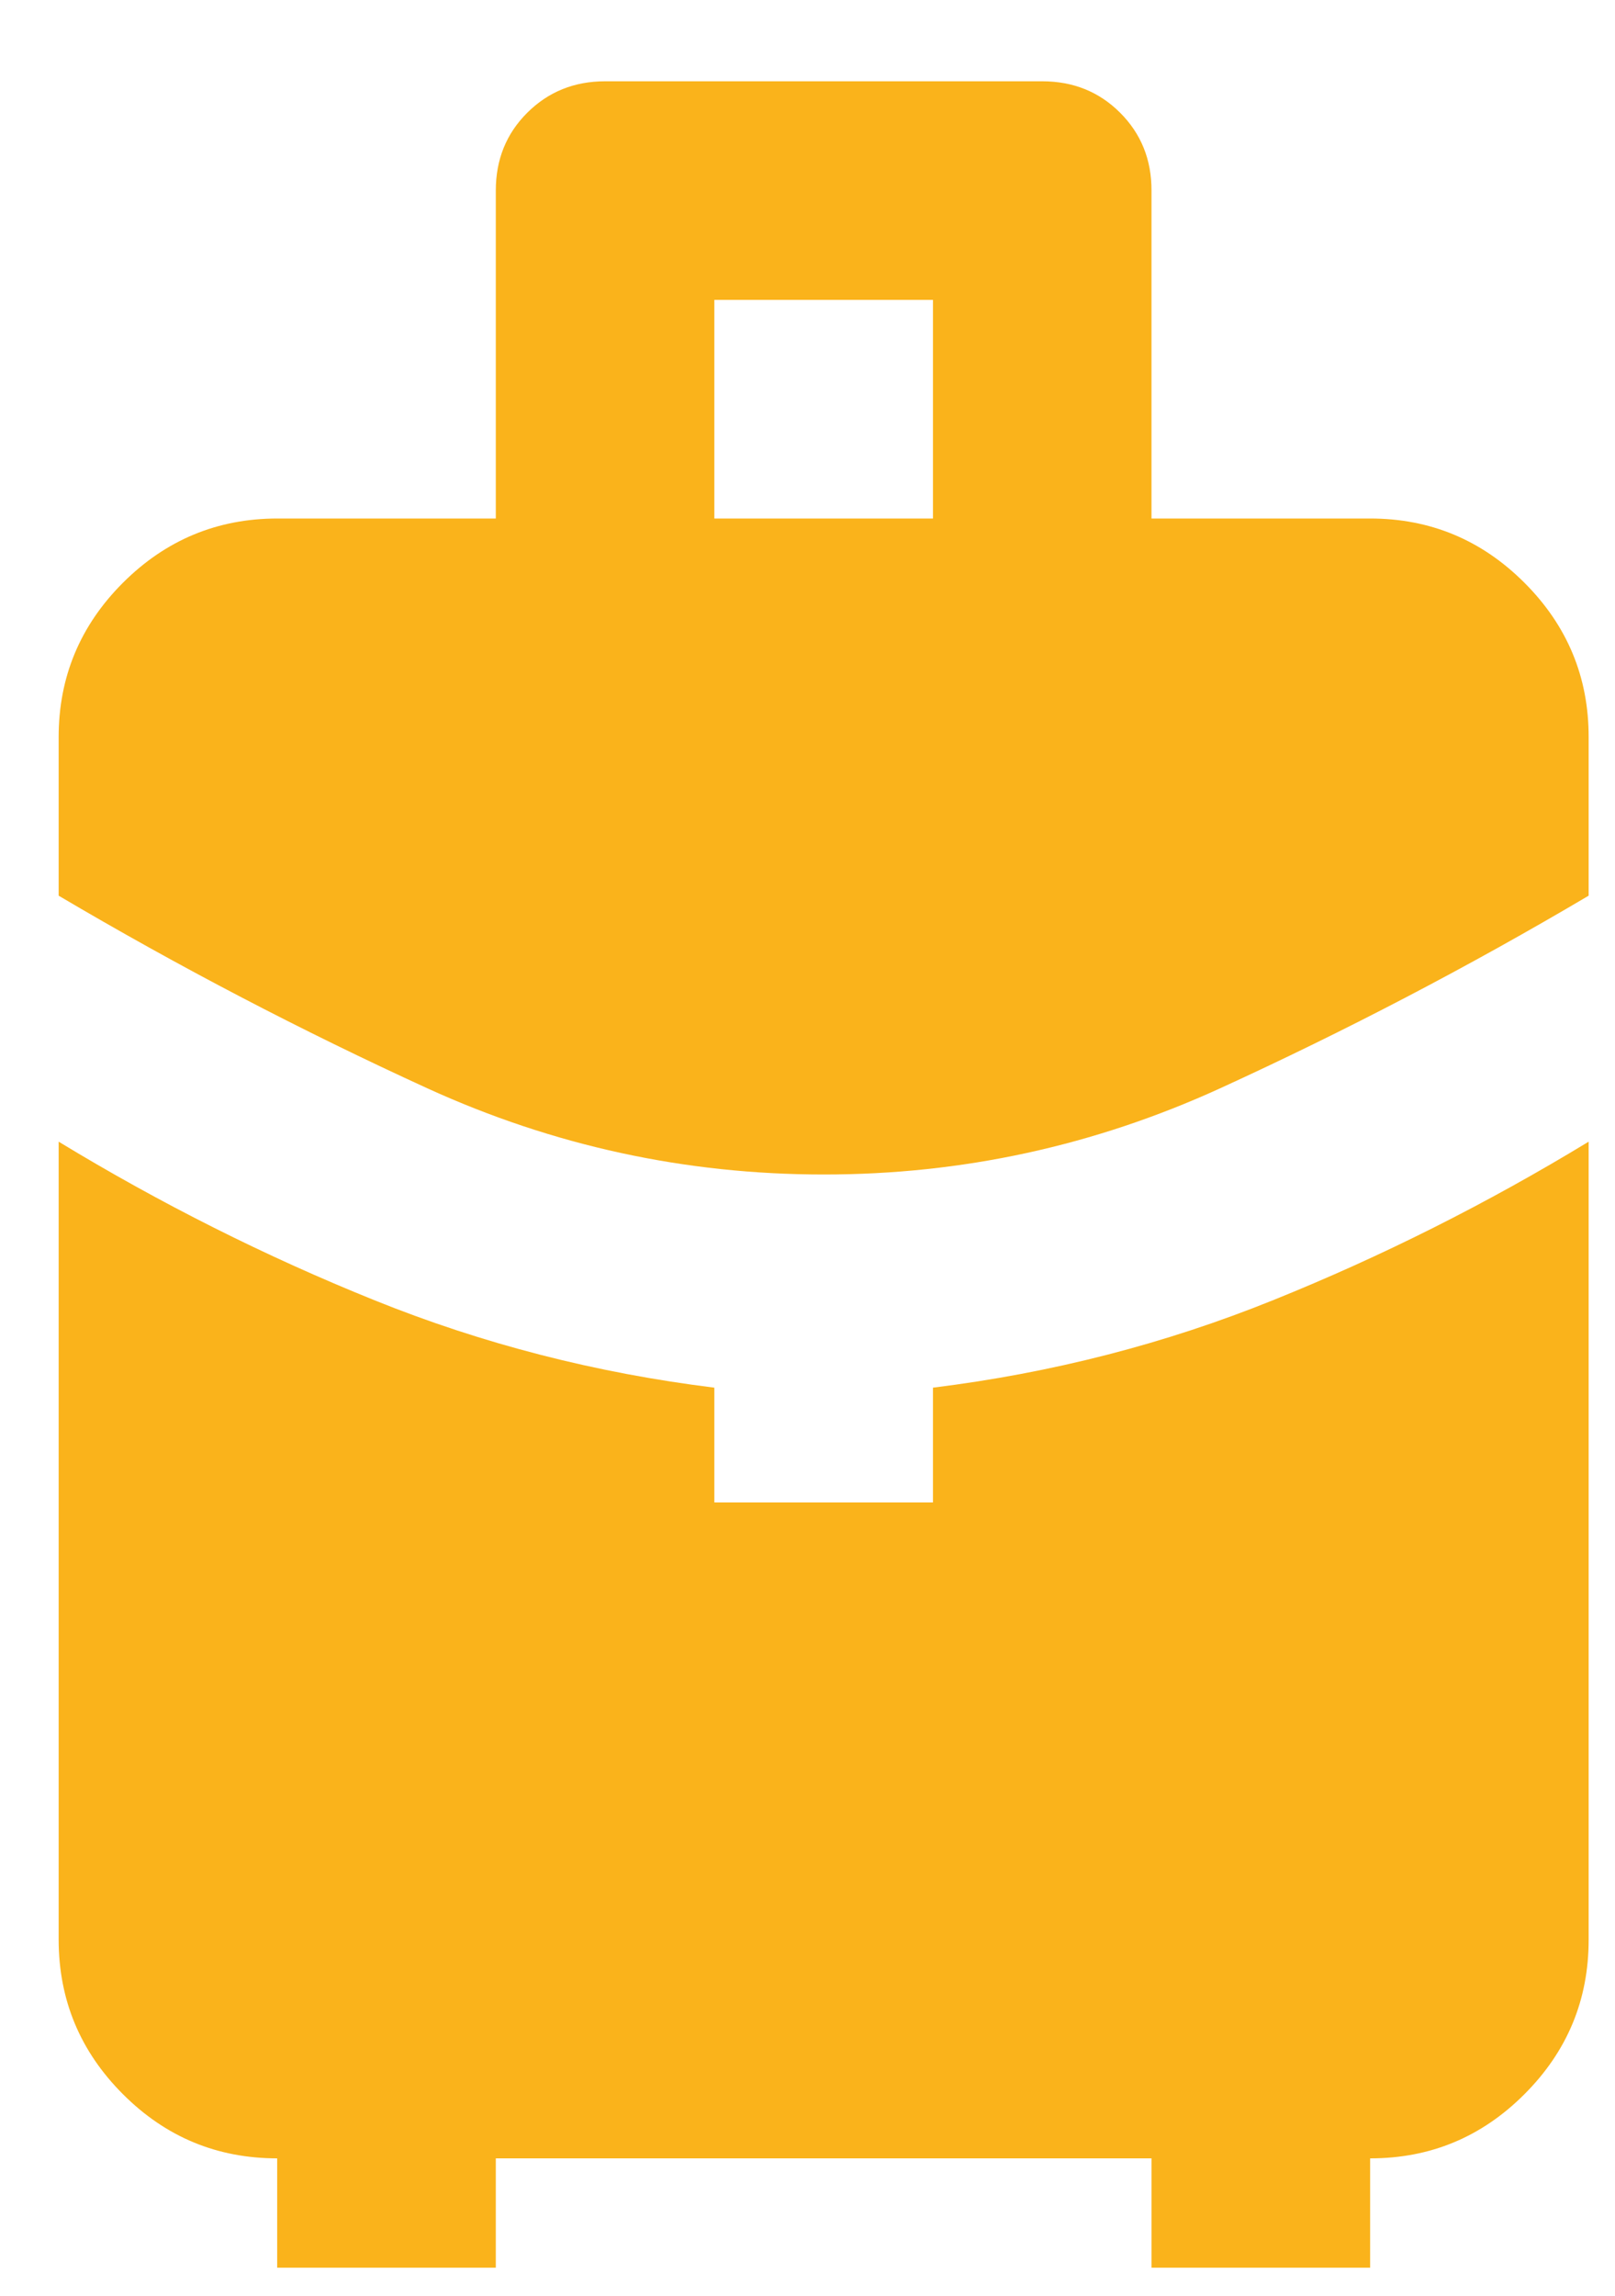 <svg width="19" height="27" viewBox="0 0 19 27" fill="none" xmlns="http://www.w3.org/2000/svg">
<path id="Vector" d="M8.404 6.098H10.976V3.527H8.404V6.098ZM9.69 13.813C8.061 13.813 6.508 13.475 5.029 12.8C3.551 12.124 2.104 11.369 0.69 10.534V8.67C0.69 7.963 0.942 7.358 1.446 6.854C1.95 6.351 2.555 6.099 3.261 6.098H5.833V2.241C5.833 1.877 5.956 1.572 6.203 1.326C6.45 1.08 6.755 0.956 7.119 0.956H12.261C12.626 0.956 12.931 1.079 13.178 1.326C13.425 1.573 13.548 1.878 13.547 2.241V6.098H16.119C16.826 6.098 17.431 6.35 17.935 6.854C18.439 7.358 18.691 7.964 18.69 8.67V10.534C17.276 11.37 15.829 12.125 14.351 12.801C12.872 13.476 11.319 13.814 9.69 13.813ZM3.261 26.67V25.384C2.554 25.384 1.949 25.133 1.446 24.629C0.943 24.126 0.691 23.521 0.69 22.813V13.427C1.89 14.156 3.128 14.777 4.403 15.291C5.679 15.806 7.012 16.148 8.404 16.32V17.67H10.976V16.32C12.369 16.148 13.703 15.806 14.978 15.291C16.254 14.777 17.491 14.156 18.69 13.427V22.813C18.69 23.52 18.439 24.125 17.935 24.629C17.432 25.133 16.827 25.385 16.119 25.384V26.67H13.547V25.384H5.833V26.67H3.261Z" fill="#FAB31B"/>
</svg>
